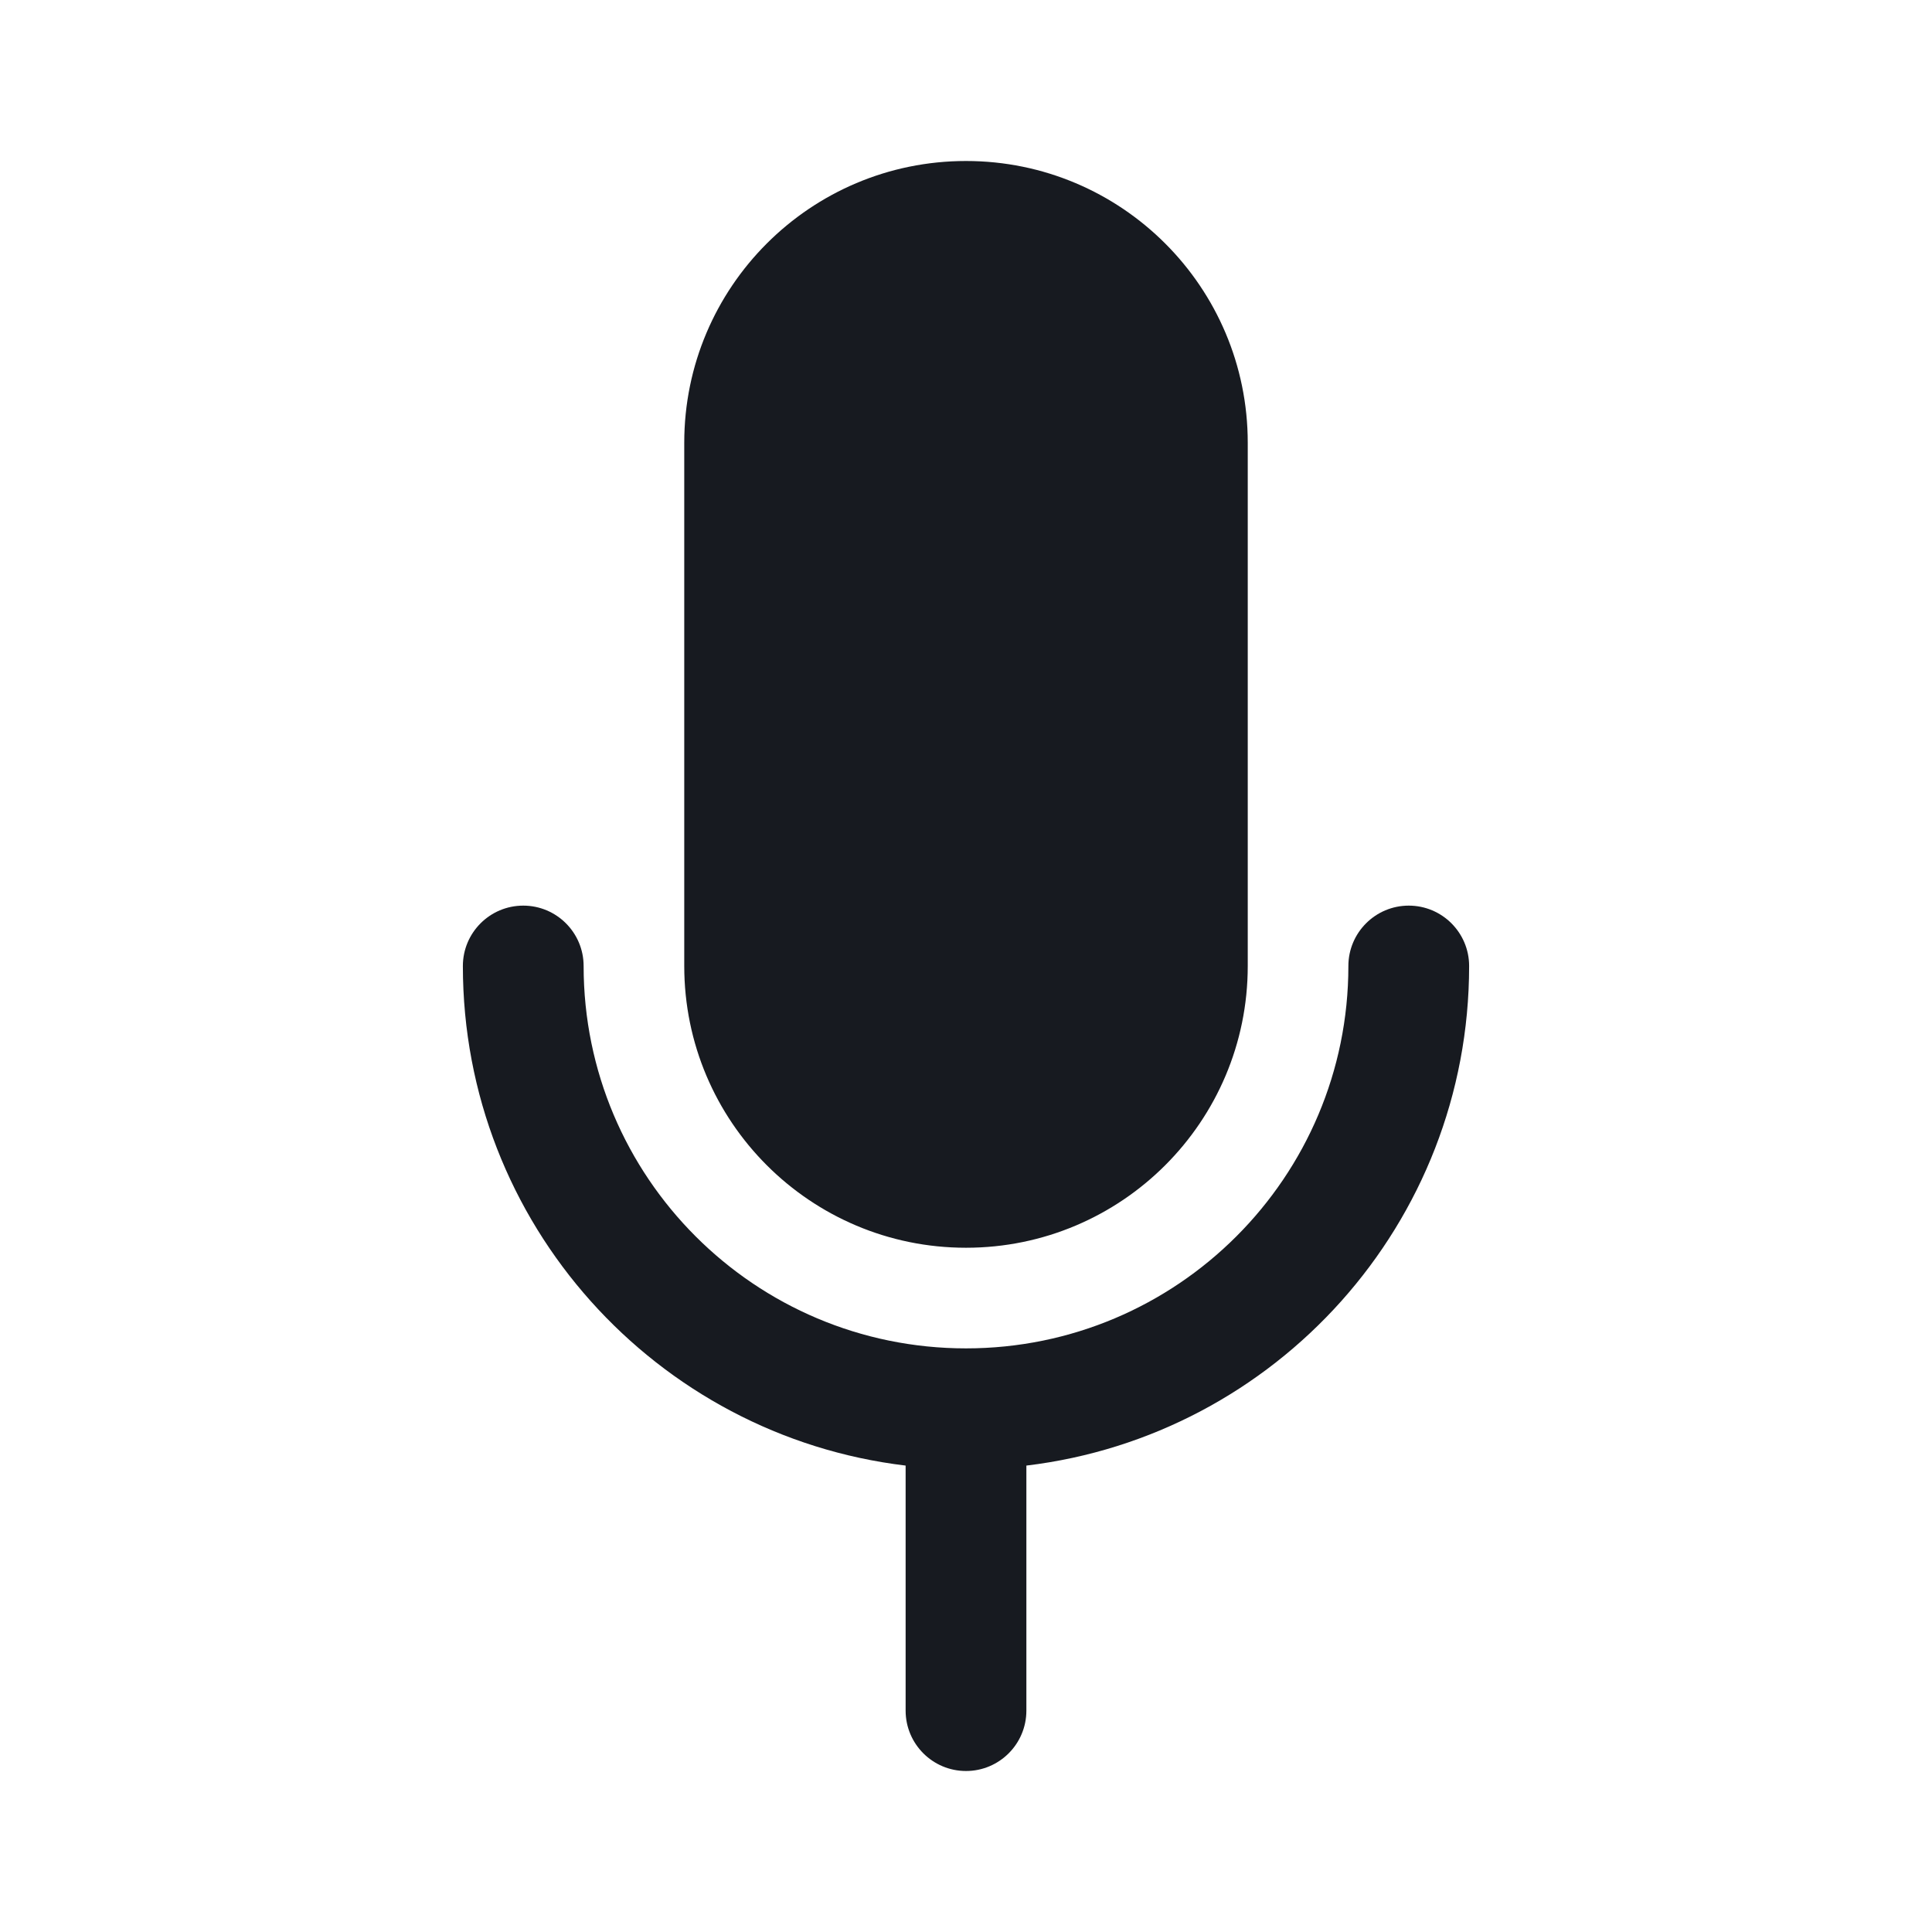 <svg width="24" height="24" viewBox="0 0 24 24" fill="none" xmlns="http://www.w3.org/2000/svg">
  <path
    d="M8.5 5.5C8.5 3.567 10.067 2 12 2C13.933 2 15.5 3.567 15.5 5.5V12C15.5 13.933 13.933 15.5 12 15.5C10.067 15.5 8.5 13.933 8.5 12V5.5ZM6.5 11.25C6.914 11.25 7.25 11.586 7.25 12C7.25 14.623 9.377 16.75 12 16.75C14.623 16.75 16.75 14.623 16.75 12C16.75 11.586 17.086 11.25 17.5 11.25C17.914 11.25 18.25 11.586 18.25 12C18.25 15.198 15.848 17.835 12.75 18.206V21.25C12.75 21.664 12.414 22 12 22C11.586 22 11.25 21.664 11.25 21.25V18.206C8.152 17.835 5.75 15.198 5.75 12C5.75 11.586 6.086 11.25 6.5 11.25Z"
    fill="#171A20" />
</svg>